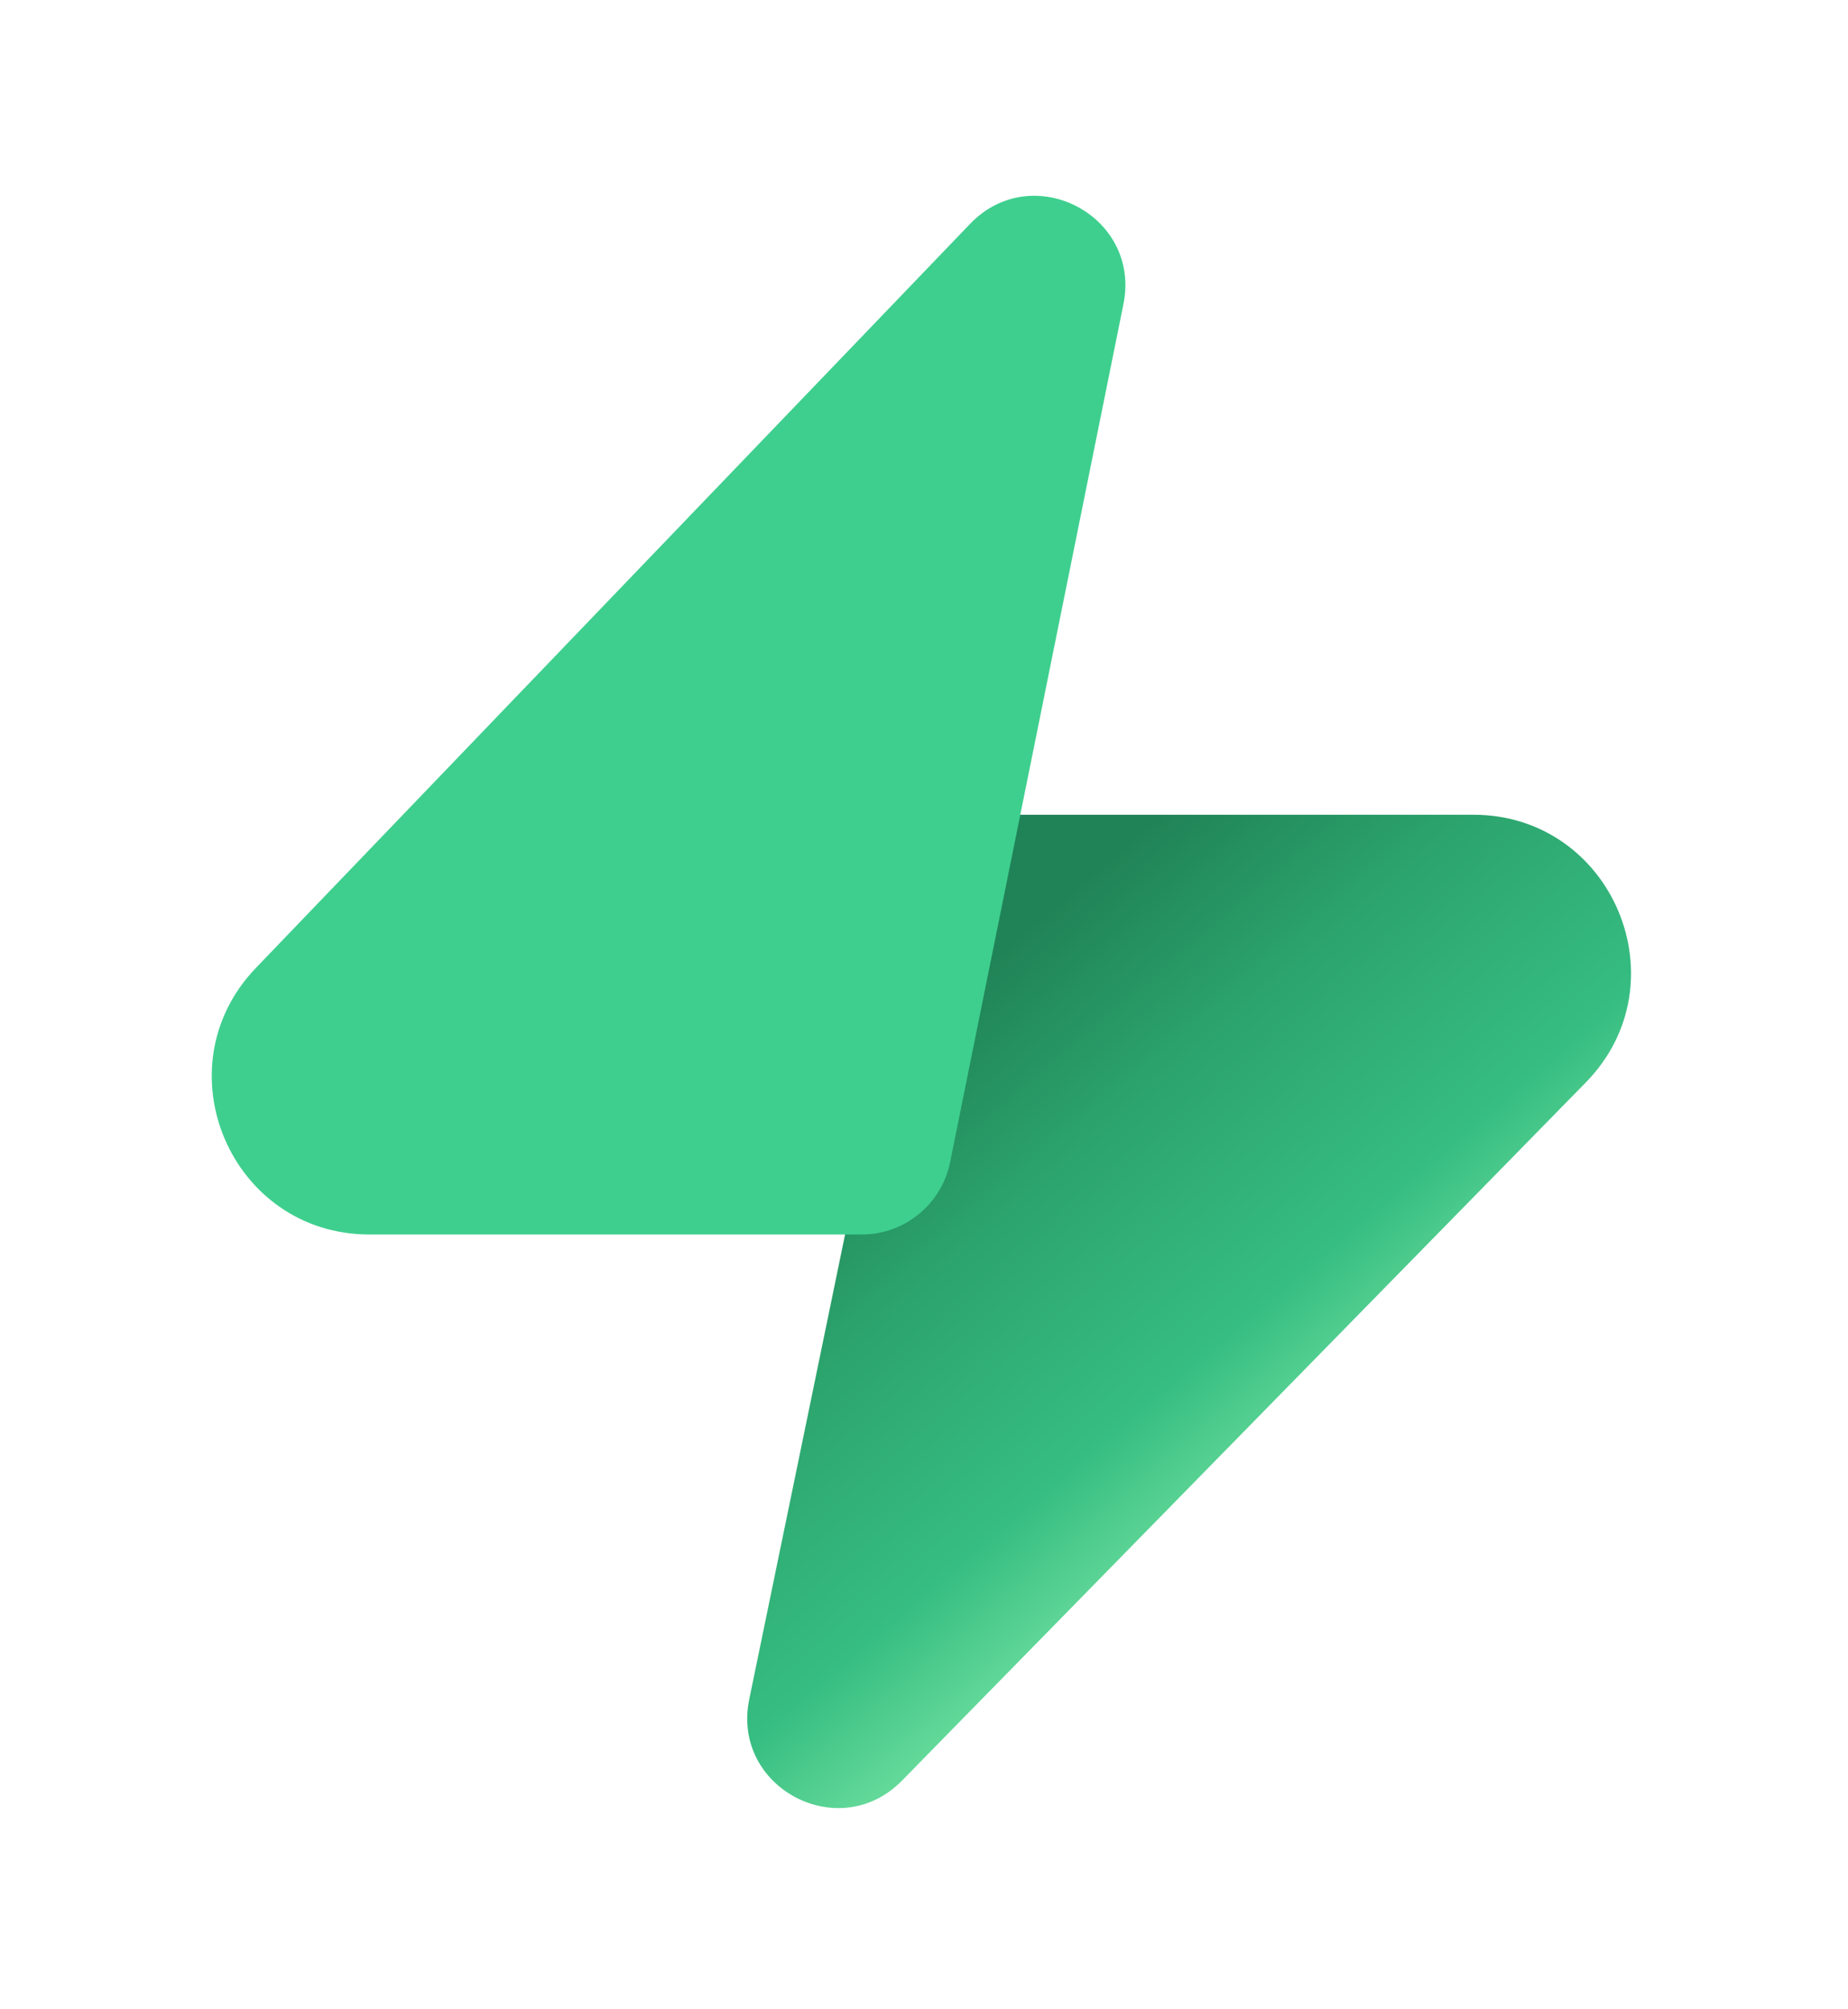 <svg width="23" height="25" viewBox="0 0 23 25" fill="none" xmlns="http://www.w3.org/2000/svg">
<path d="M11.226 22.155C10.442 22.955 9.099 22.24 9.325 21.143L11.41 11.033C11.518 10.511 11.977 10.137 12.509 10.137H18.335C20.072 10.137 20.951 12.229 19.736 13.469L11.226 22.155Z" fill="url(#paint0_linear_29_430)"/>
<path d="M12.073 2.786C12.851 1.975 14.205 2.684 13.982 3.785L11.825 14.46C11.719 14.983 11.259 15.36 10.725 15.36H4.599C2.872 15.36 1.989 13.288 3.186 12.042L12.073 2.786Z" fill="#3ECF8E"/>
<defs>
<linearGradient id="paint0_linear_29_430" x1="10.5" y1="13.5" x2="15.851" y2="19.774" gradientUnits="userSpaceOnUse">
<stop stop-color="#208357"/>
<stop offset="0.306" stop-color="#2CA46D"/>
<stop offset="0.661" stop-color="#36BD81"/>
<stop offset="1" stop-color="#86EFAC"/>
<stop offset="1" stop-color="#3CCB8B"/>
</linearGradient>
</defs>
</svg>
